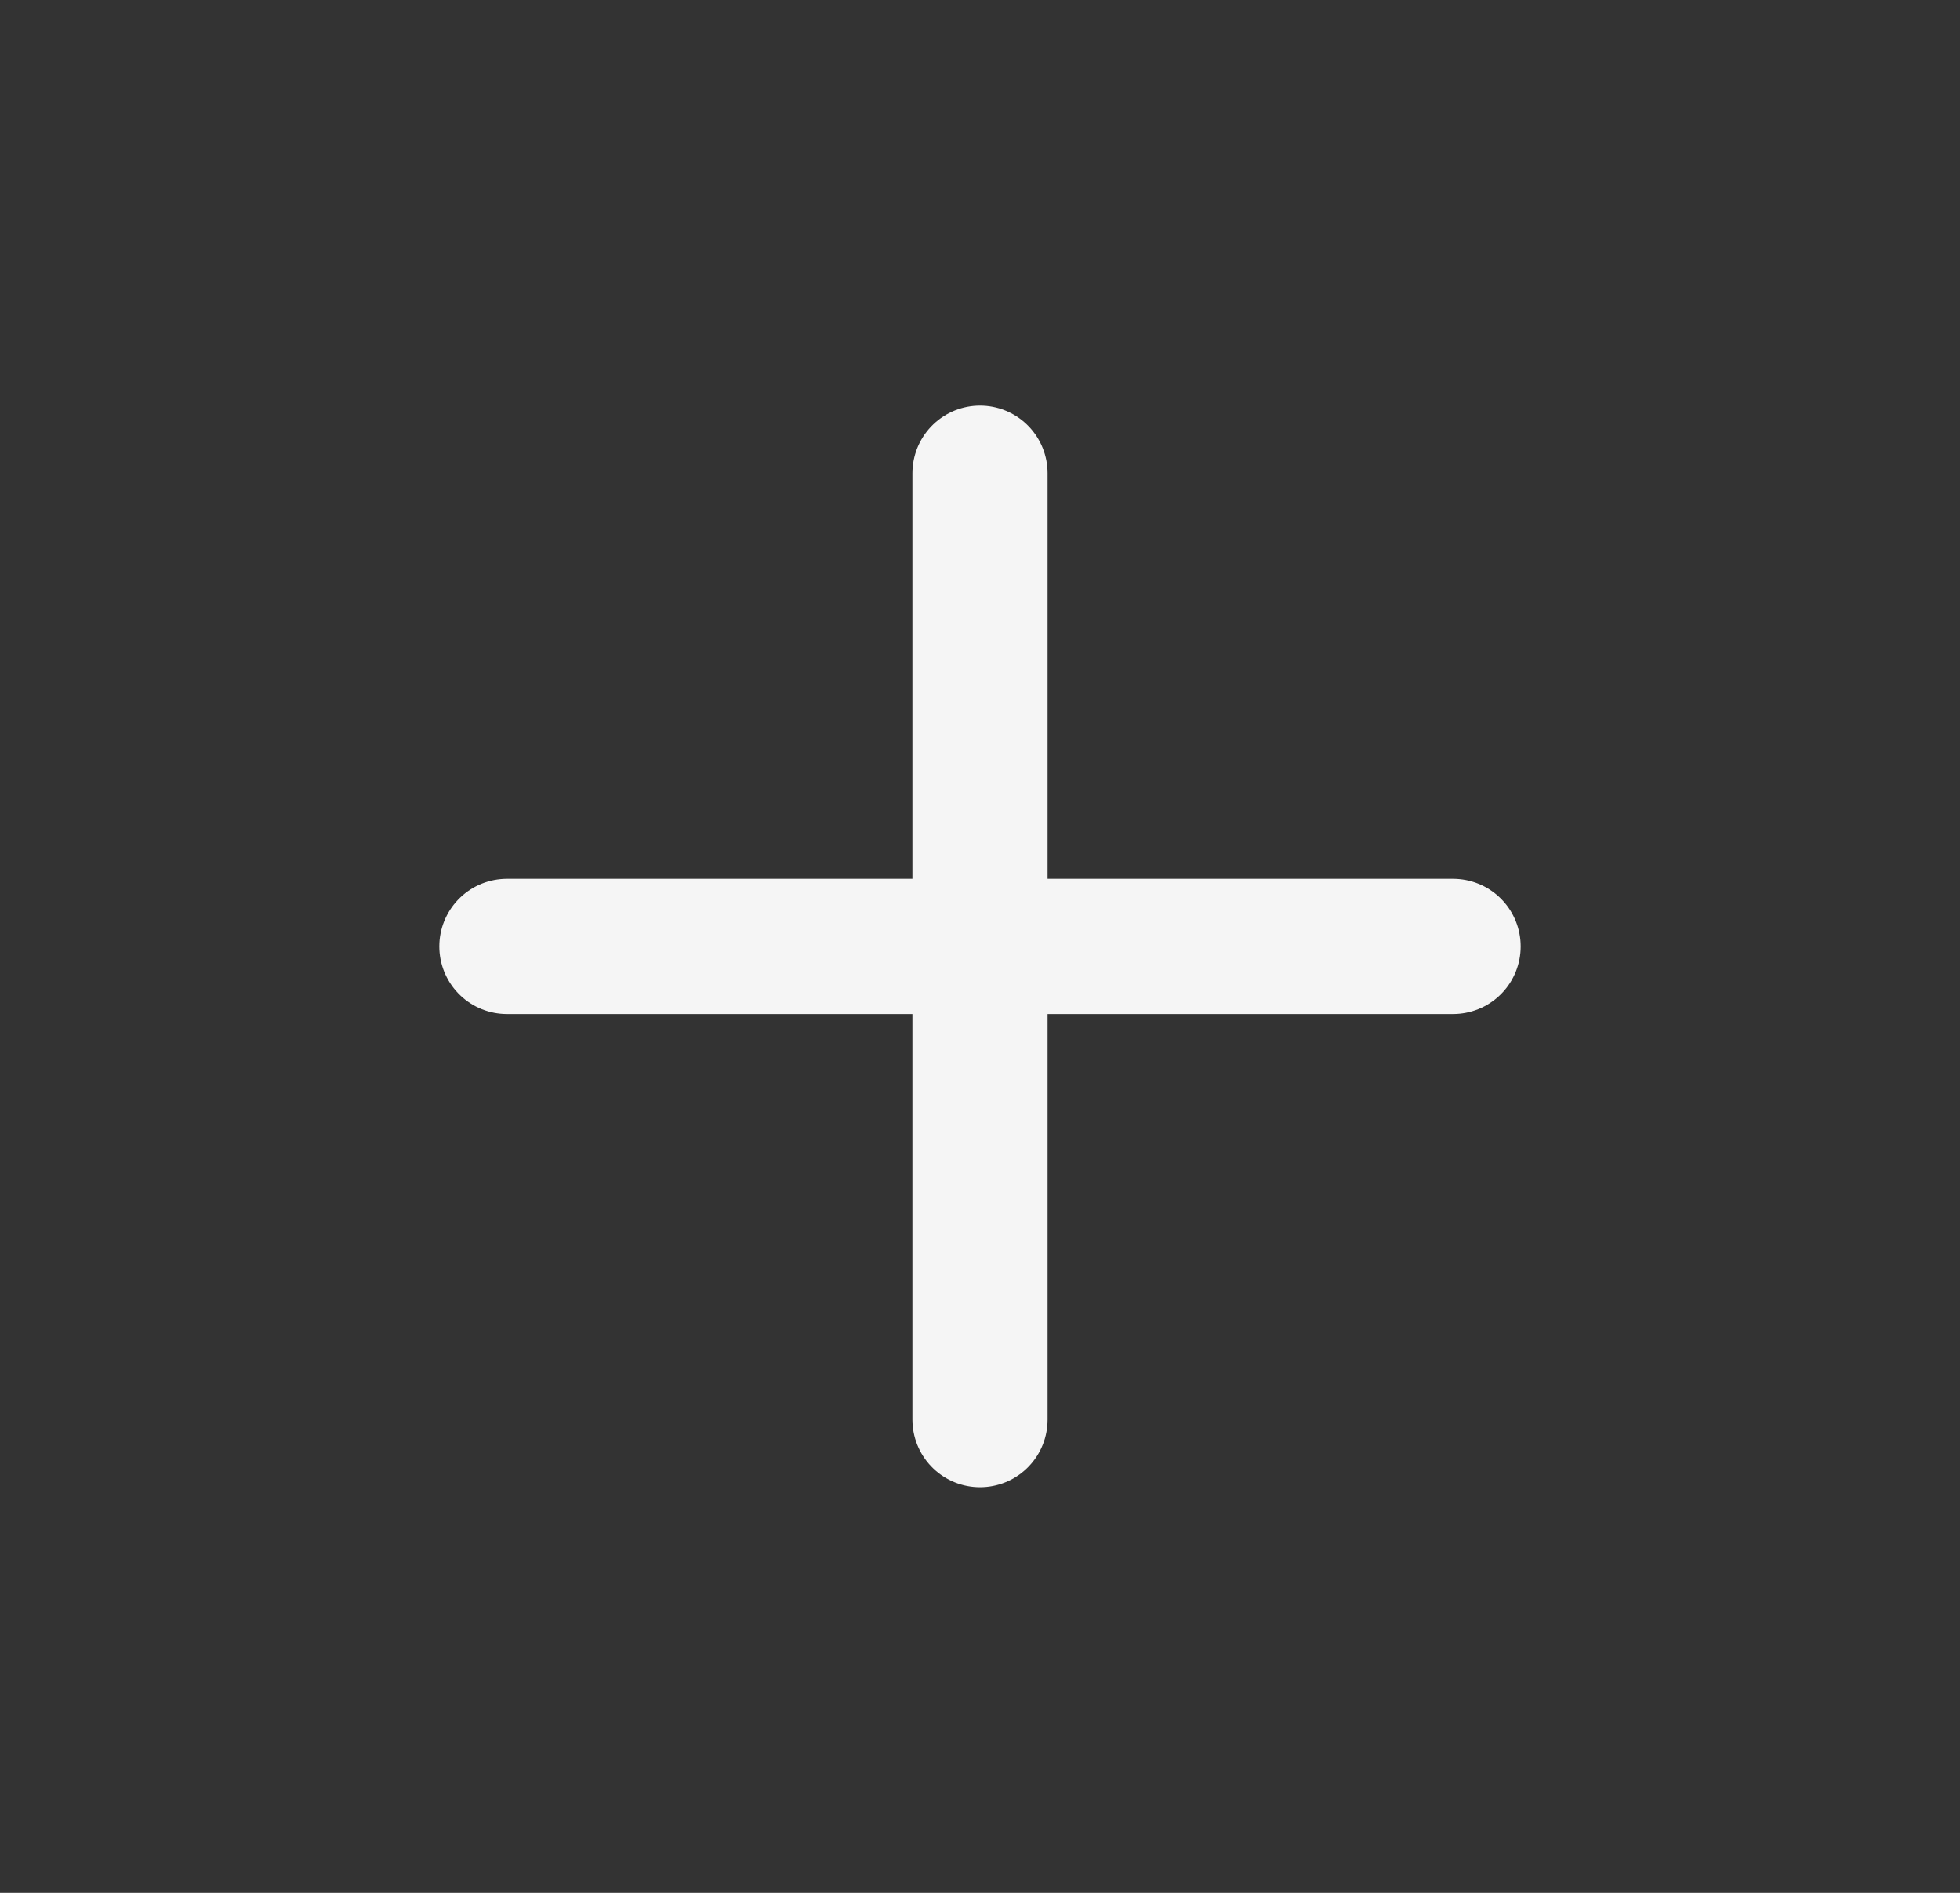<svg width="29" height="28" viewBox="0 0 29 28" fill="none" xmlns="http://www.w3.org/2000/svg">
<rect x="0" y="0" width="29" height="28" fill="#333333" stroke="none"/>
<path d="M14.5 7V21M21.5 14L7.5 14" stroke="#F5F5F5" stroke-width="2" stroke-linecap="round" stroke-linejoin="round"/>
</svg>
